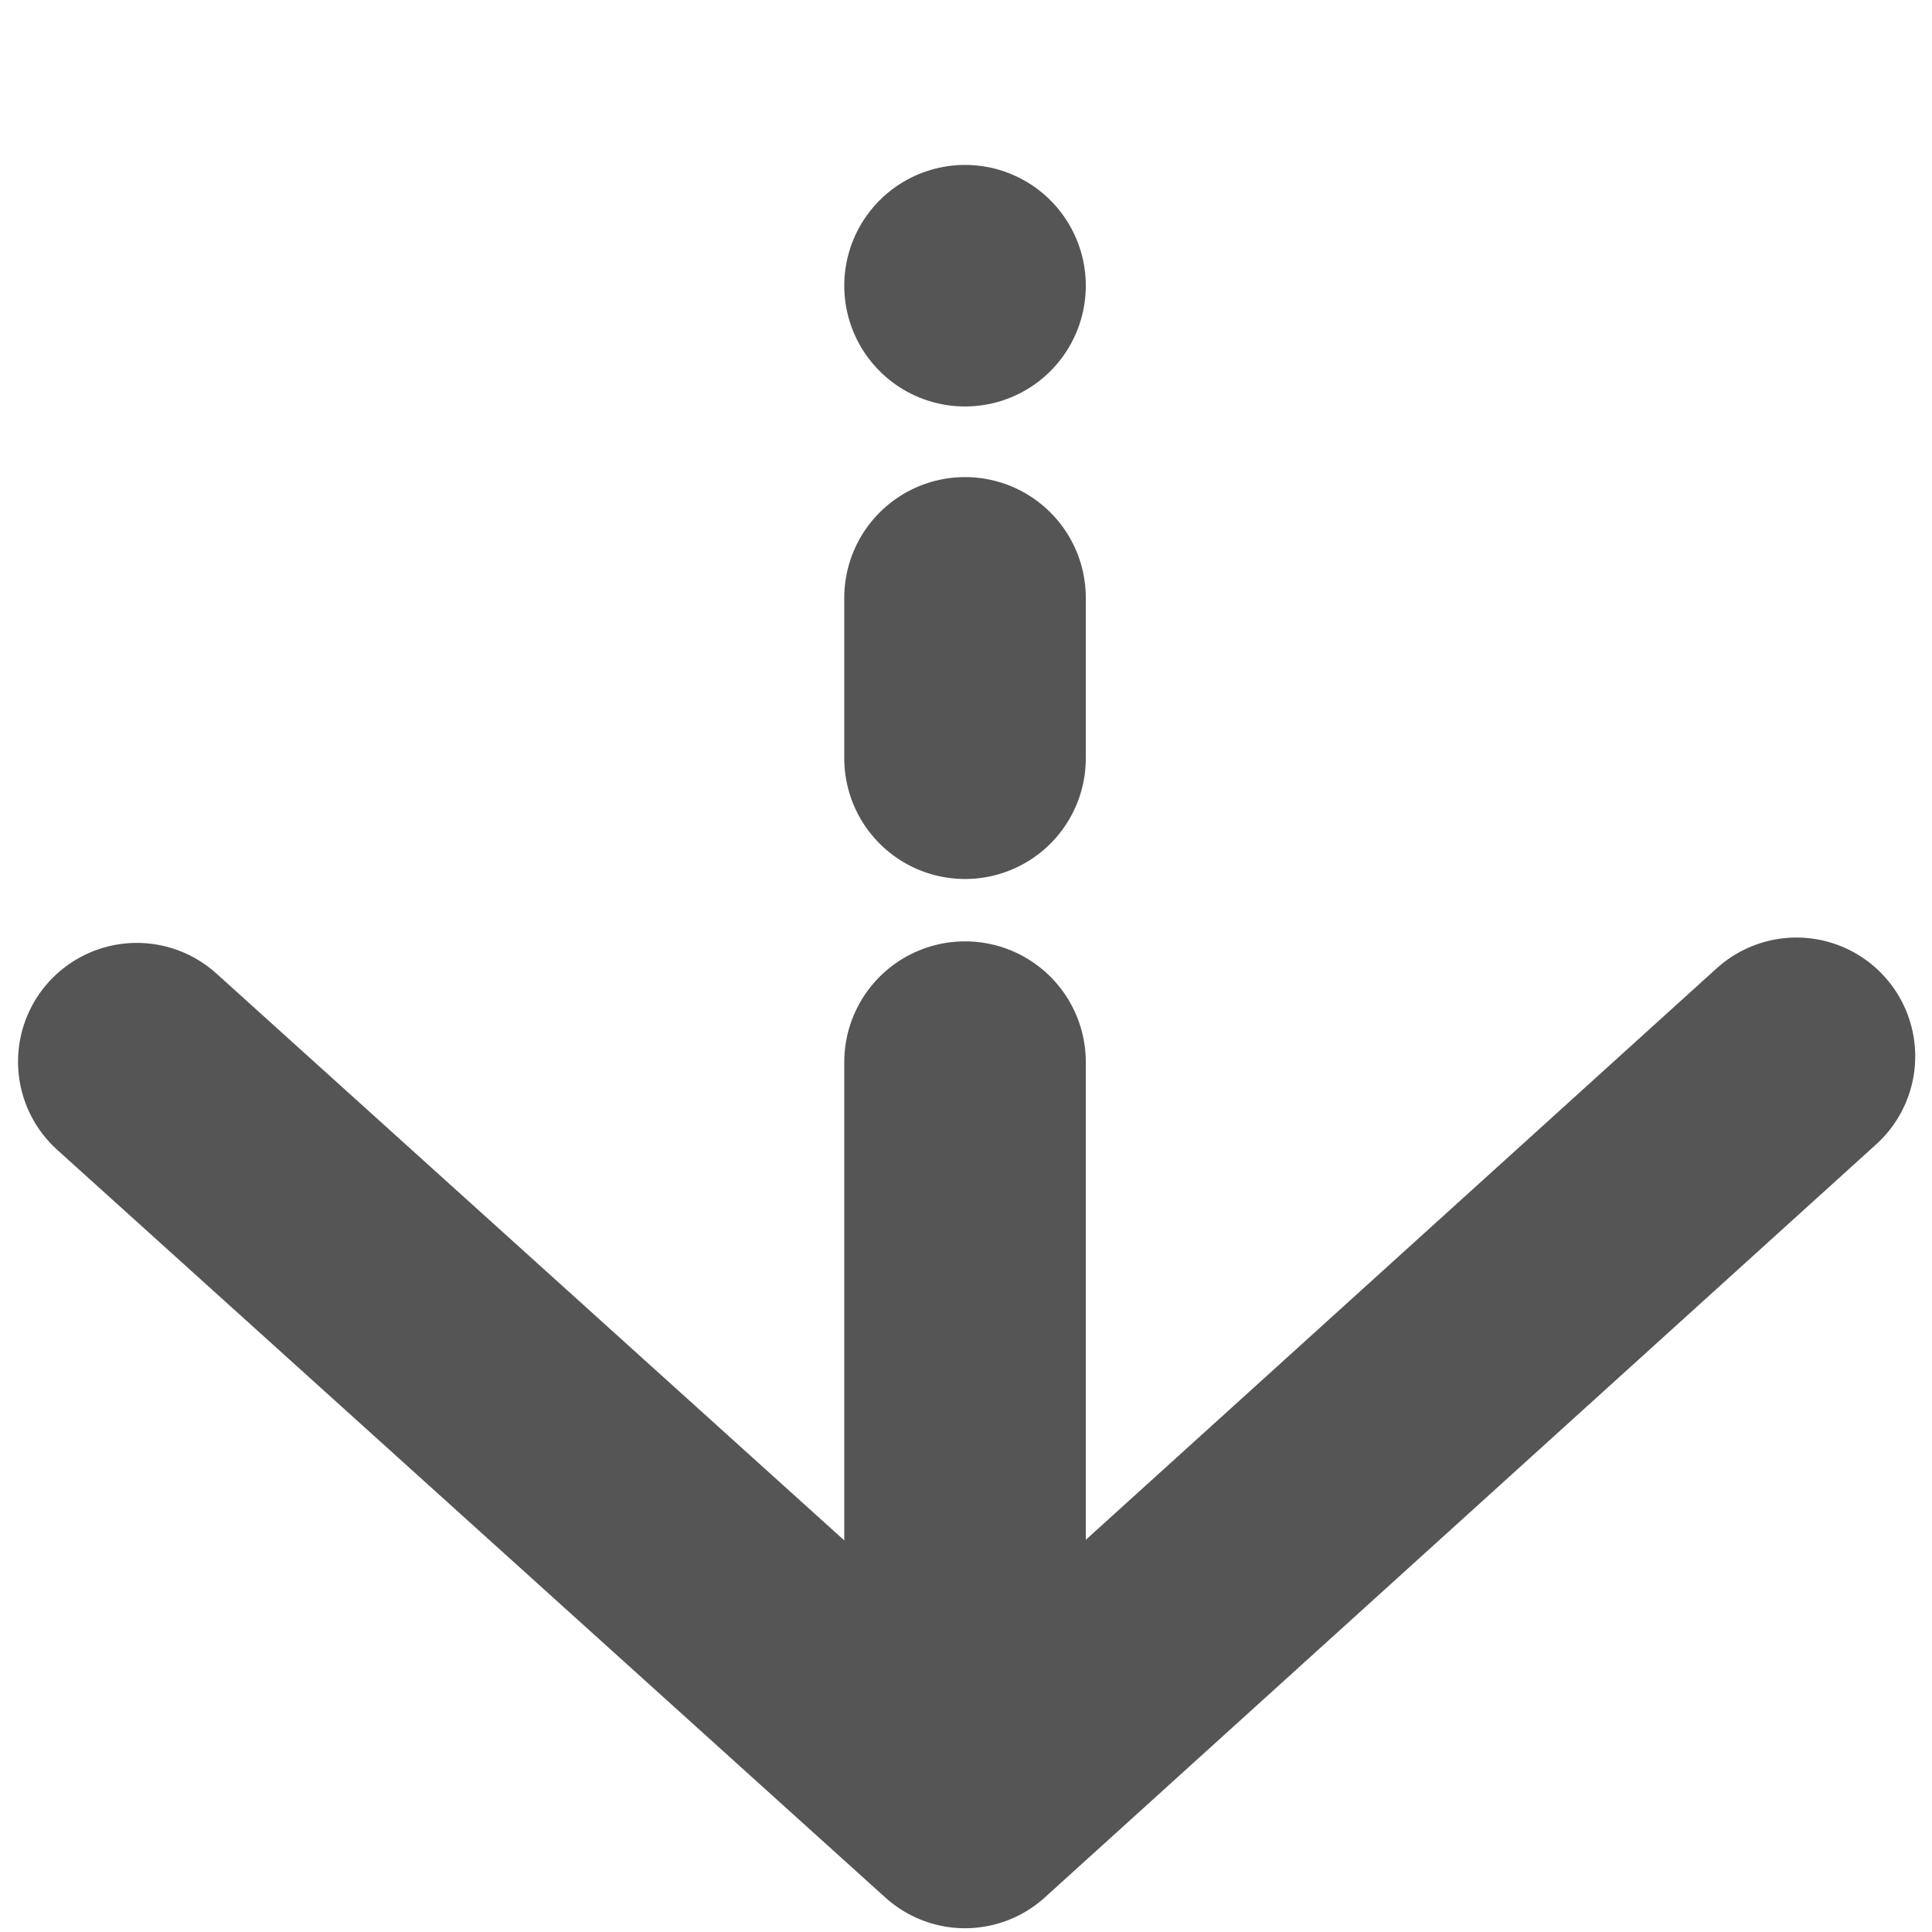 <svg xmlns="http://www.w3.org/2000/svg" xmlns:svg="http://www.w3.org/2000/svg" id="svg8" width="64" height="64" version="1.1" viewBox="0 0 16.933 16.933"><g id="layer2" transform="translate(0,-15.067)"><rect style="opacity:1;fill:#fff;fill-opacity:1;stroke:none;stroke-width:.28;stroke-linecap:square;stroke-linejoin:miter;stroke-miterlimit:4;stroke-dasharray:none;stroke-opacity:1;paint-order:markers stroke fill" id="rect899" width="16.933" height="16.933" x="0" y="15.067" ry="0"/></g><g id="layer3"><path style="fill:none;stroke:#555;stroke-width:2.082;stroke-linecap:round;stroke-linejoin:round;stroke-miterlimit:4;stroke-dasharray:none;stroke-opacity:1" id="path1613" d="M 1.199,9.305 8.458,15.859 15.745,9.258"/><path style="fill:none;stroke:#555;stroke-width:2.117;stroke-linecap:round;stroke-linejoin:miter;stroke-miterlimit:4;stroke-dasharray:none;stroke-opacity:1" id="path1615" d="M 8.458,9.309 V 14.221"/><path style="fill:none;stroke:#555;stroke-width:2.117;stroke-linecap:round;stroke-linejoin:miter;stroke-miterlimit:4;stroke-dasharray:none;stroke-opacity:1" id="path1615-8" d="m 8.458,5.24 c 0,2.305 0,0.991 0,1.356"/><path style="fill:none;stroke:#555;stroke-width:2.117;stroke-linecap:round;stroke-linejoin:miter;stroke-miterlimit:4;stroke-dasharray:none;stroke-opacity:1" id="path1615-8-8" d="m 8.458,2.504 v 0"/></g></svg>